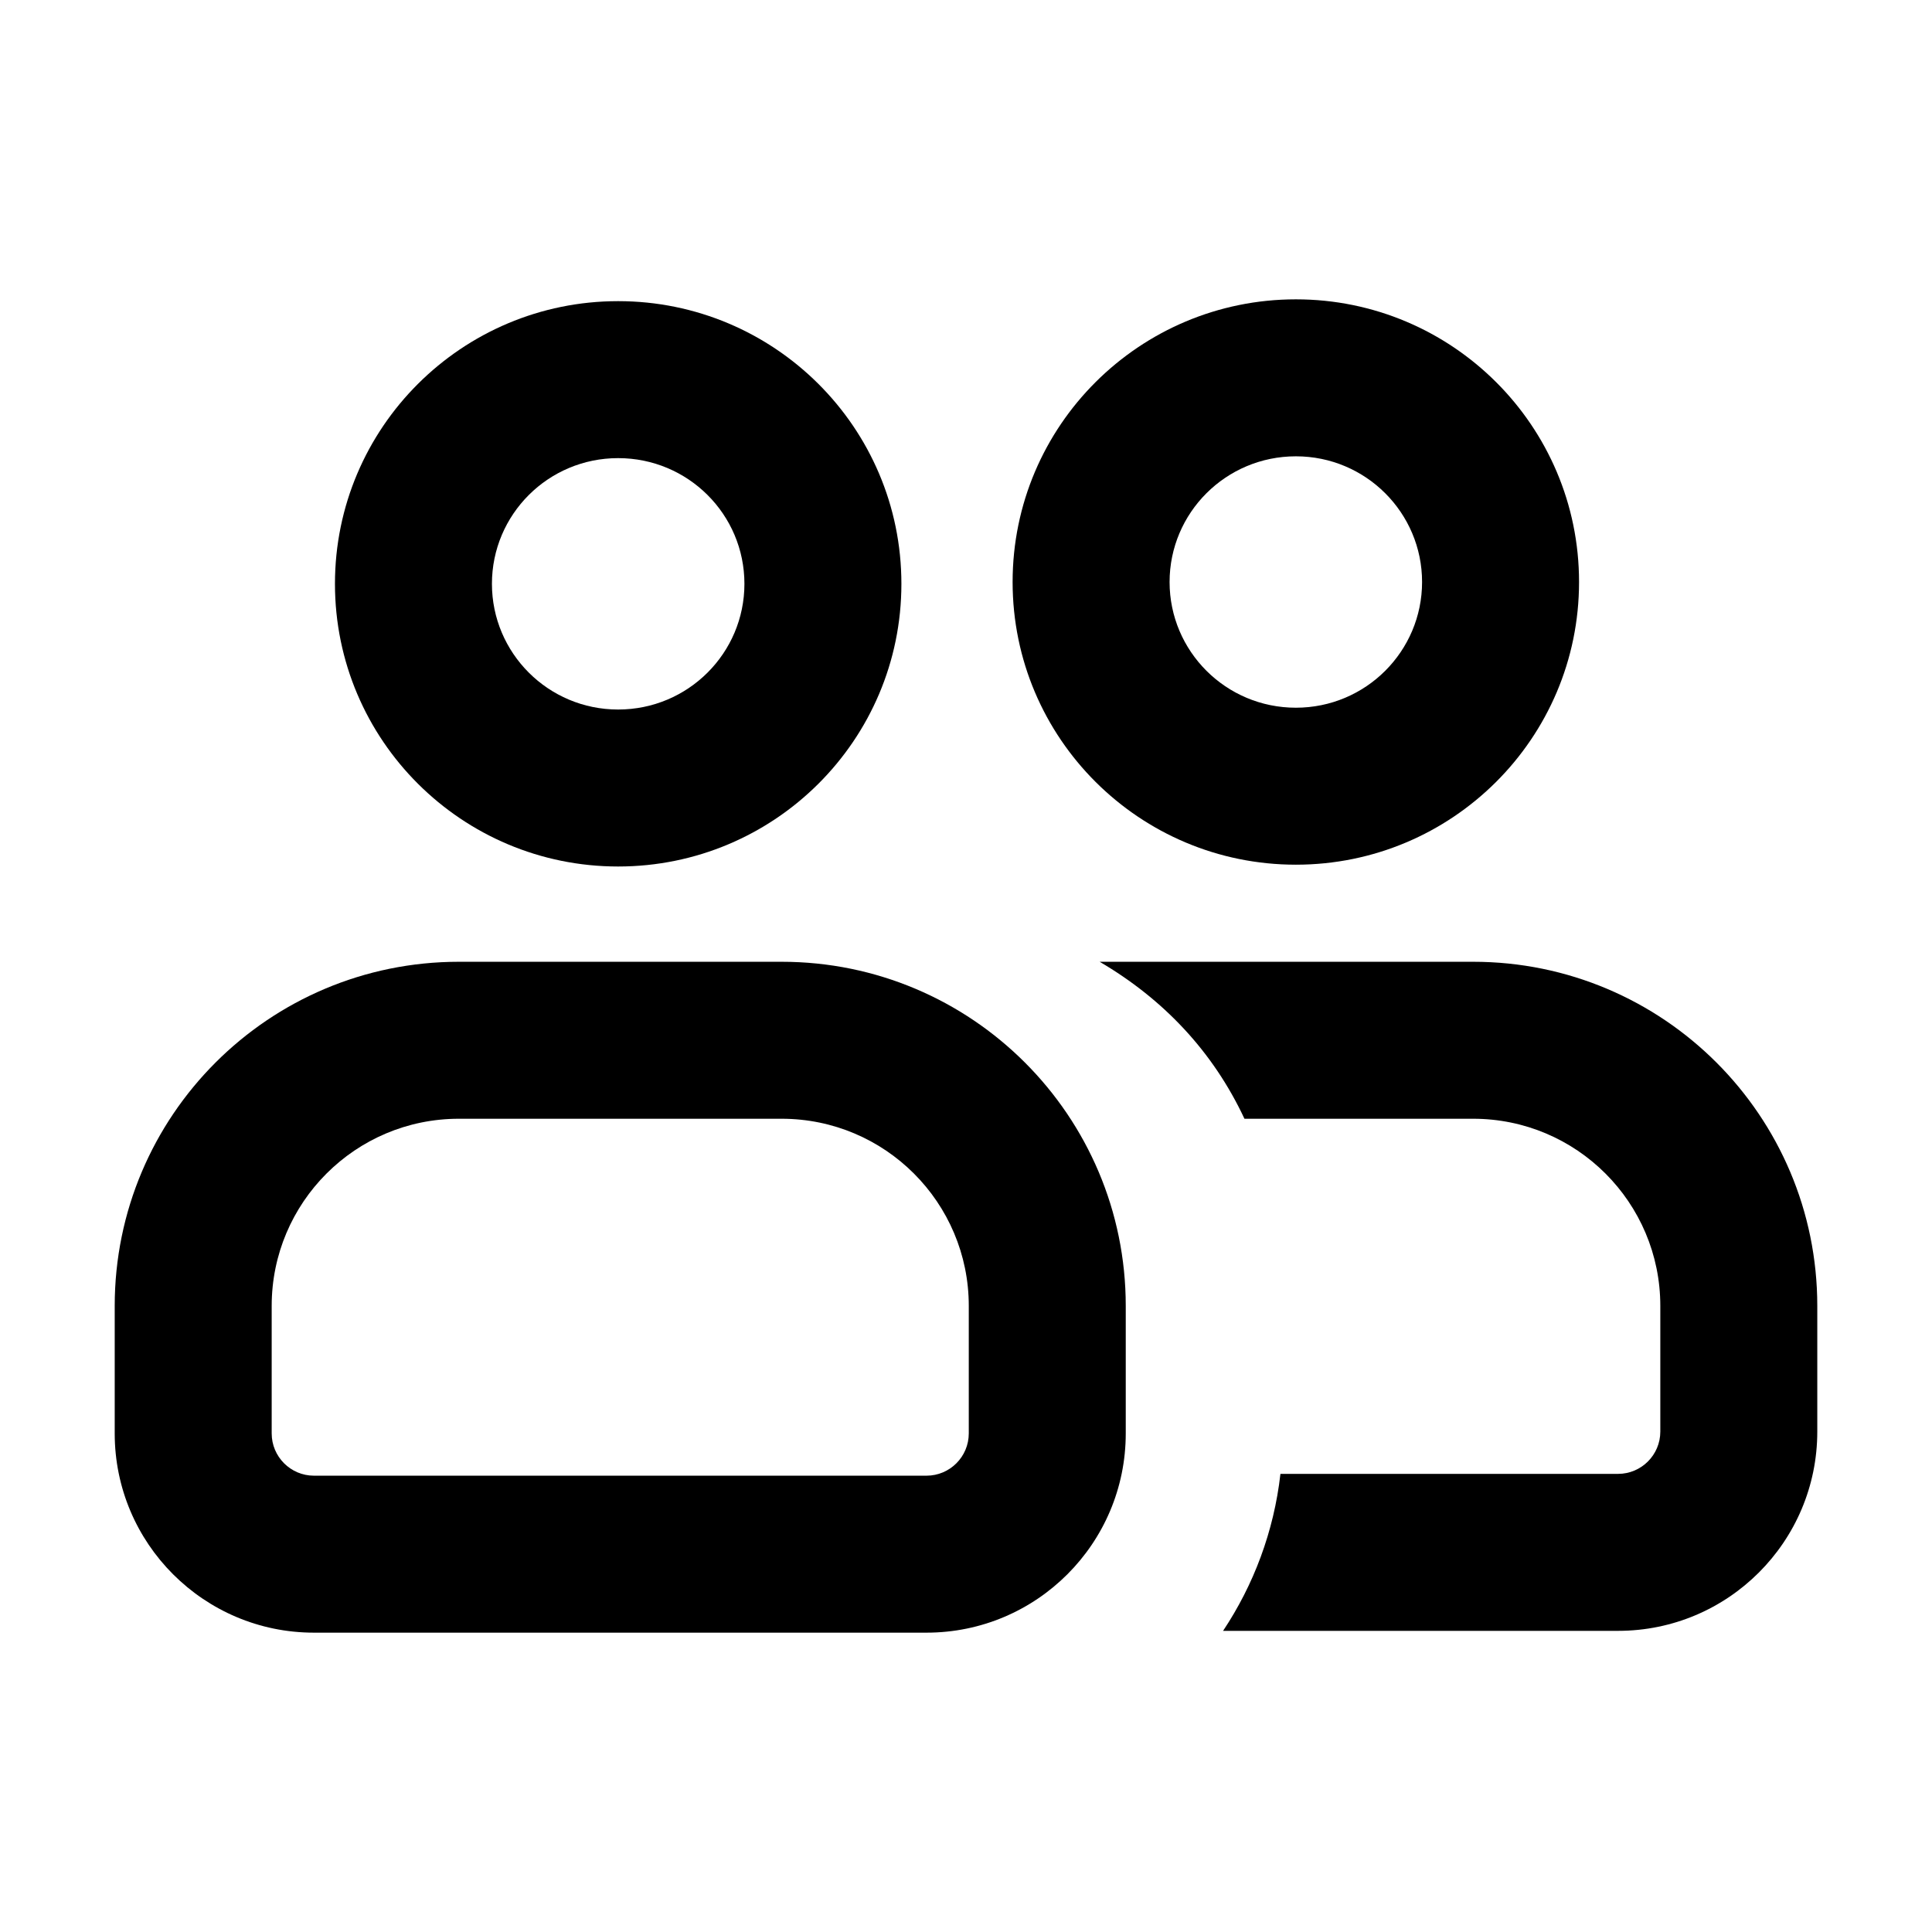 <svg width="16" height="16" viewBox="0 0 16 16" fill="none" xmlns="http://www.w3.org/2000/svg">
<path fill-rule="evenodd" clip-rule="evenodd" d="M8.386 4.82C8.386 3.525 9.438 2.479 10.732 2.479C12.025 2.479 13.077 3.525 13.077 4.82C13.077 6.115 12.025 7.161 10.732 7.161C9.438 7.161 8.386 6.115 8.386 4.82ZM10.732 3.779C10.152 3.779 9.686 4.247 9.686 4.82C9.686 5.393 10.152 5.861 10.732 5.861C11.311 5.861 11.777 5.393 11.777 4.82C11.777 4.247 11.311 3.779 10.732 3.779Z" fill="black"/>
<path d="M10.129 13.506H13.4C14.311 13.506 15.05 12.767 15.05 11.856V10.815C15.05 9.241 13.774 7.965 12.2 7.965H9.107C9.634 8.274 10.045 8.707 10.306 9.265H12.2C13.056 9.265 13.75 9.959 13.75 10.815V11.856C13.75 12.049 13.593 12.206 13.4 12.206H10.604C10.55 12.683 10.382 13.126 10.129 13.506Z" fill="black"/>
<path fill-rule="evenodd" clip-rule="evenodd" d="M5.119 2.494C3.826 2.494 2.774 3.54 2.774 4.835C2.774 6.13 3.826 7.176 5.119 7.176C6.413 7.176 7.465 6.13 7.465 4.835C7.465 3.54 6.413 2.494 5.119 2.494ZM4.074 4.835C4.074 4.261 4.54 3.794 5.119 3.794C5.699 3.794 6.165 4.261 6.165 4.835C6.165 5.408 5.699 5.876 5.119 5.876C4.54 5.876 4.074 5.408 4.074 4.835Z" fill="black"/>
<path fill-rule="evenodd" clip-rule="evenodd" d="M3.8 7.965C2.226 7.965 0.95 9.241 0.95 10.815V11.871C0.95 12.782 1.689 13.521 2.6 13.521H7.673C8.584 13.521 9.323 12.782 9.323 11.871V10.815C9.323 9.241 8.047 7.965 6.473 7.965H3.8ZM2.25 10.815C2.25 9.959 2.944 9.265 3.8 9.265H6.473C7.329 9.265 8.023 9.959 8.023 10.815V11.871C8.023 12.064 7.866 12.221 7.673 12.221H2.6C2.407 12.221 2.25 12.064 2.25 11.871V10.815Z" fill="black"/>
</svg>
